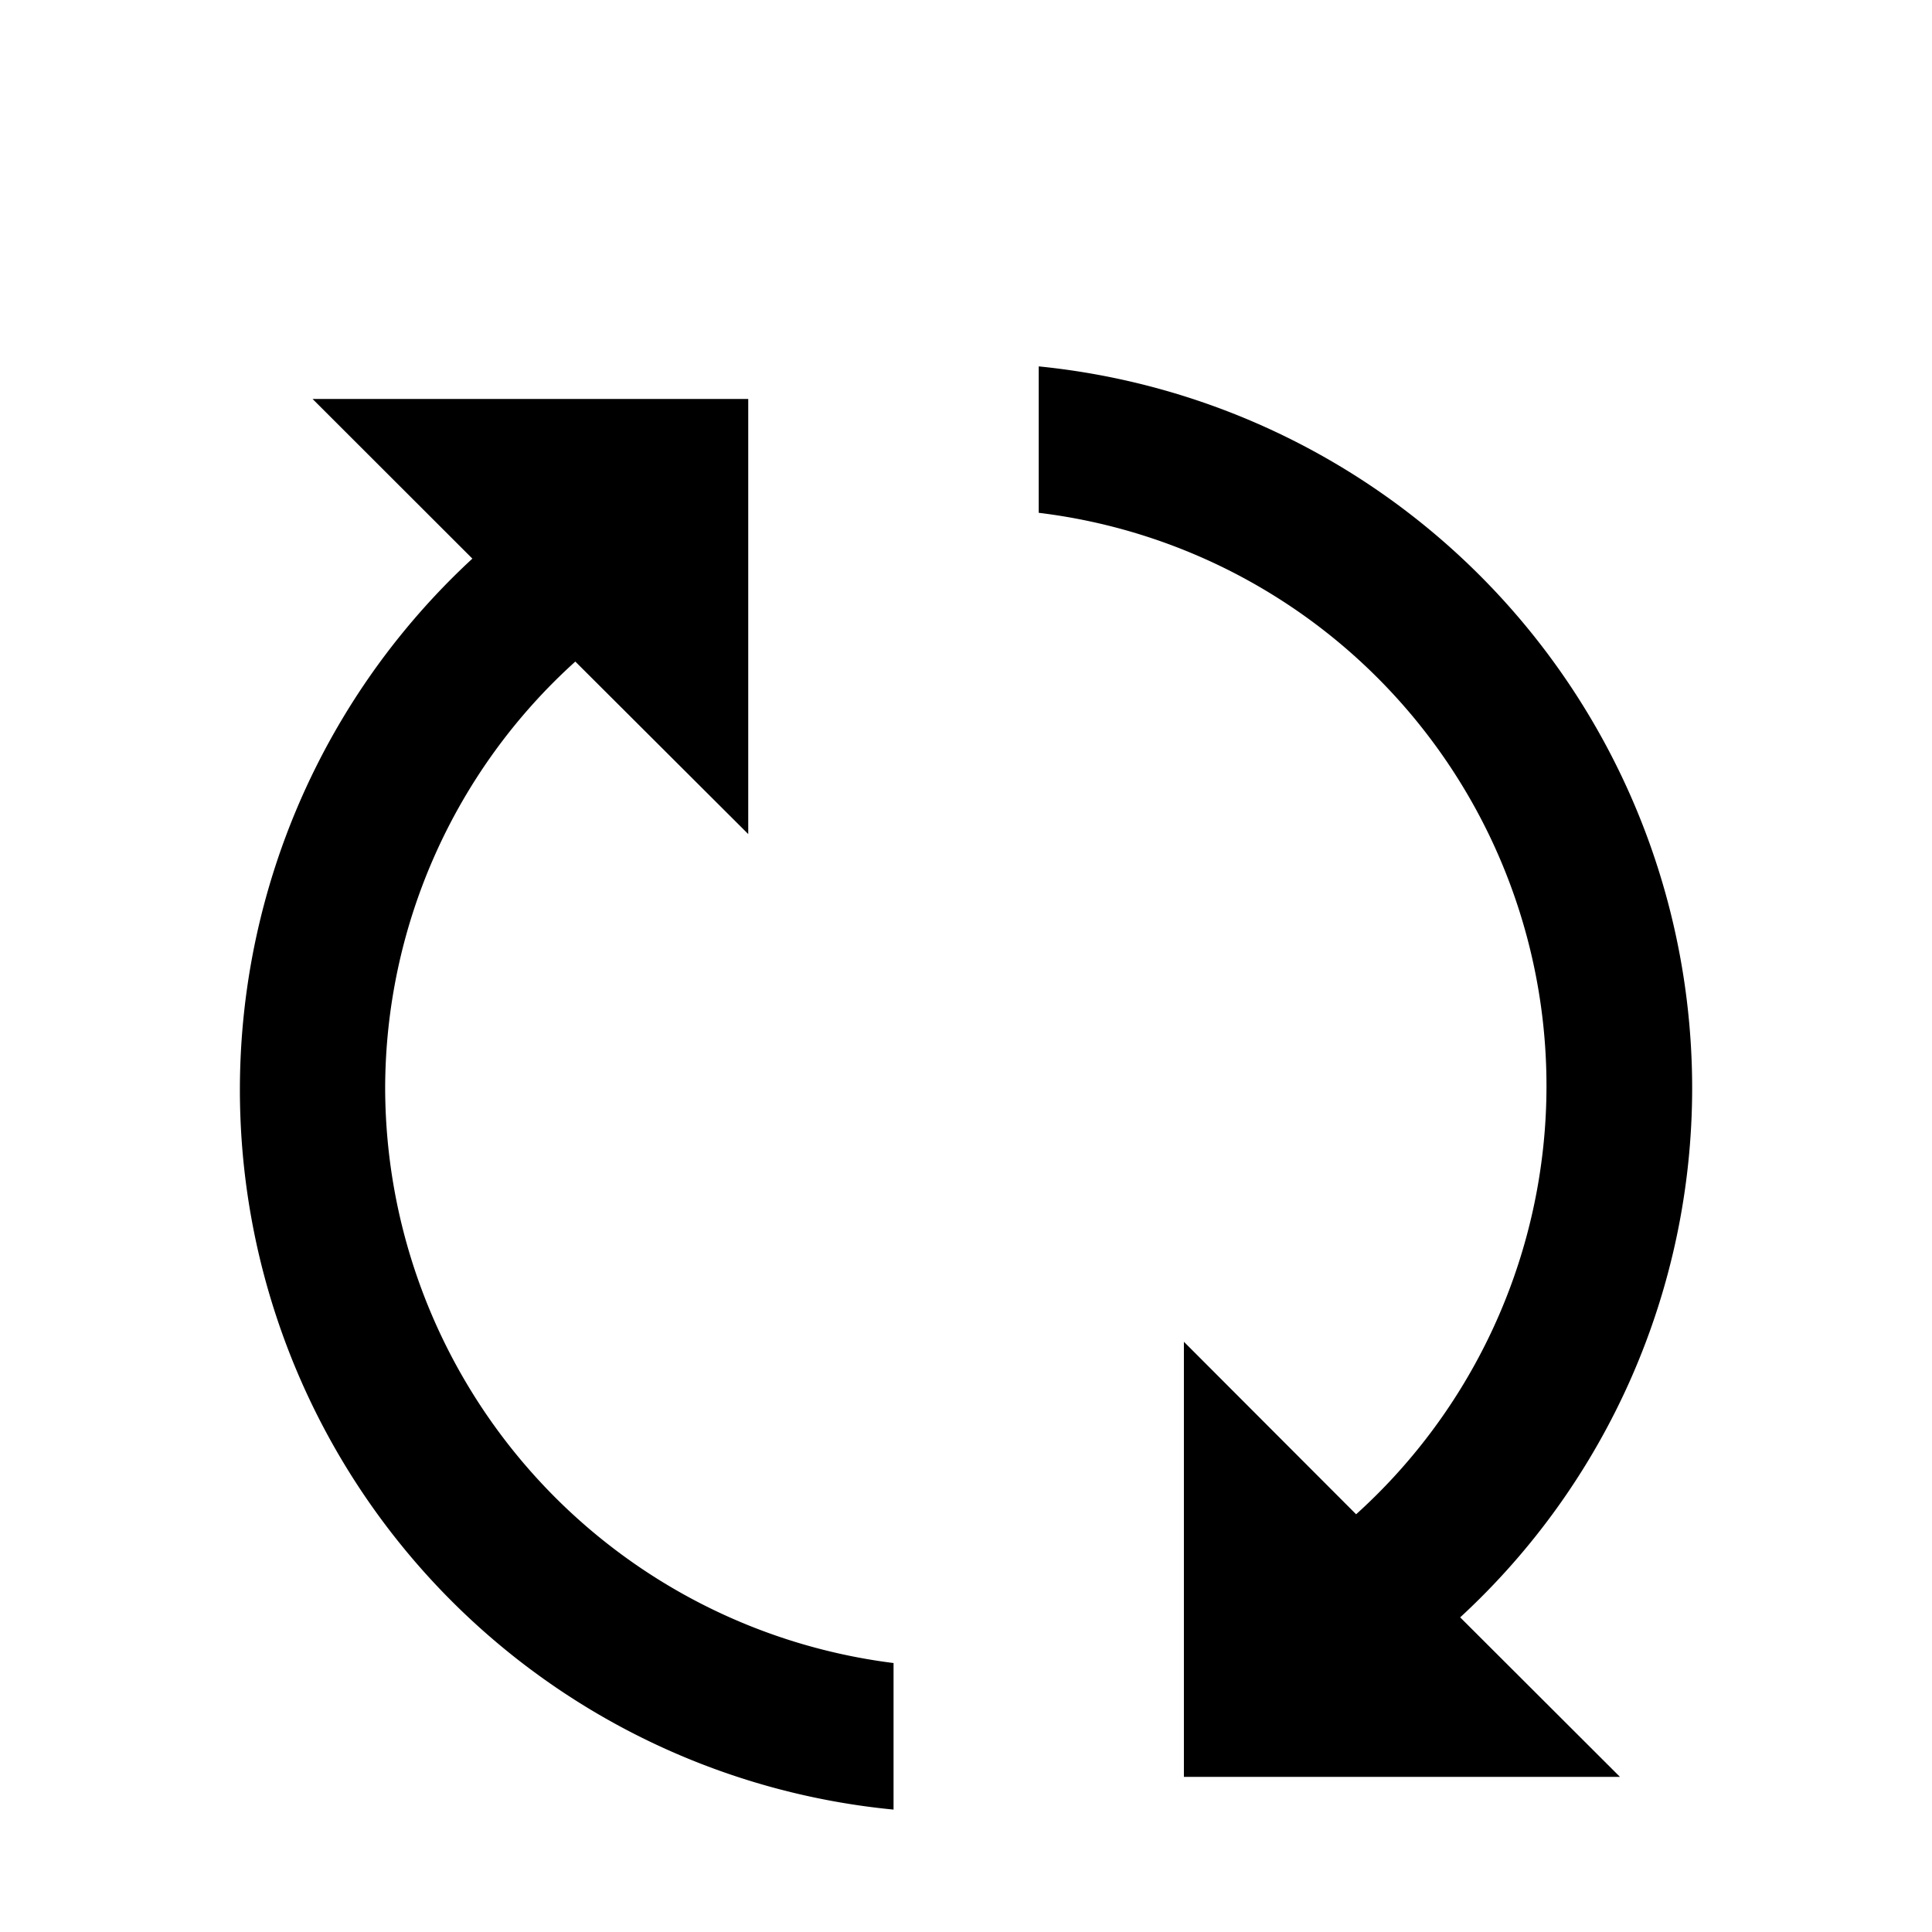<svg id="ico_Change_Your_Selection" data-name="ico_Change Your Selection" xmlns="http://www.w3.org/2000/svg" width="14" height="14" viewBox="0 0 14 14">
  <rect id="사각형_11990" data-name="사각형 11990" width="14" height="14" fill="none"/>
  <path id="패스_45171" data-name="패스 45171" d="M3.052,7.279a4.173,4.173,0,0,1,1.378-3.09L5.683,5.439V2.286H2.526L3.684,3.443a5.24,5.24,0,0,0,3.052,9.065V11.446A4.208,4.208,0,0,1,3.052,7.279Zm9.471,0A5.257,5.257,0,0,0,7.788,2.05V3.111a4.183,4.183,0,0,1,2.3,7.257L8.84,9.118v3.153H12l-1.158-1.156A5.217,5.217,0,0,0,12.523,7.279Z" transform="translate(-0.261 0.605)"/>
</svg>
